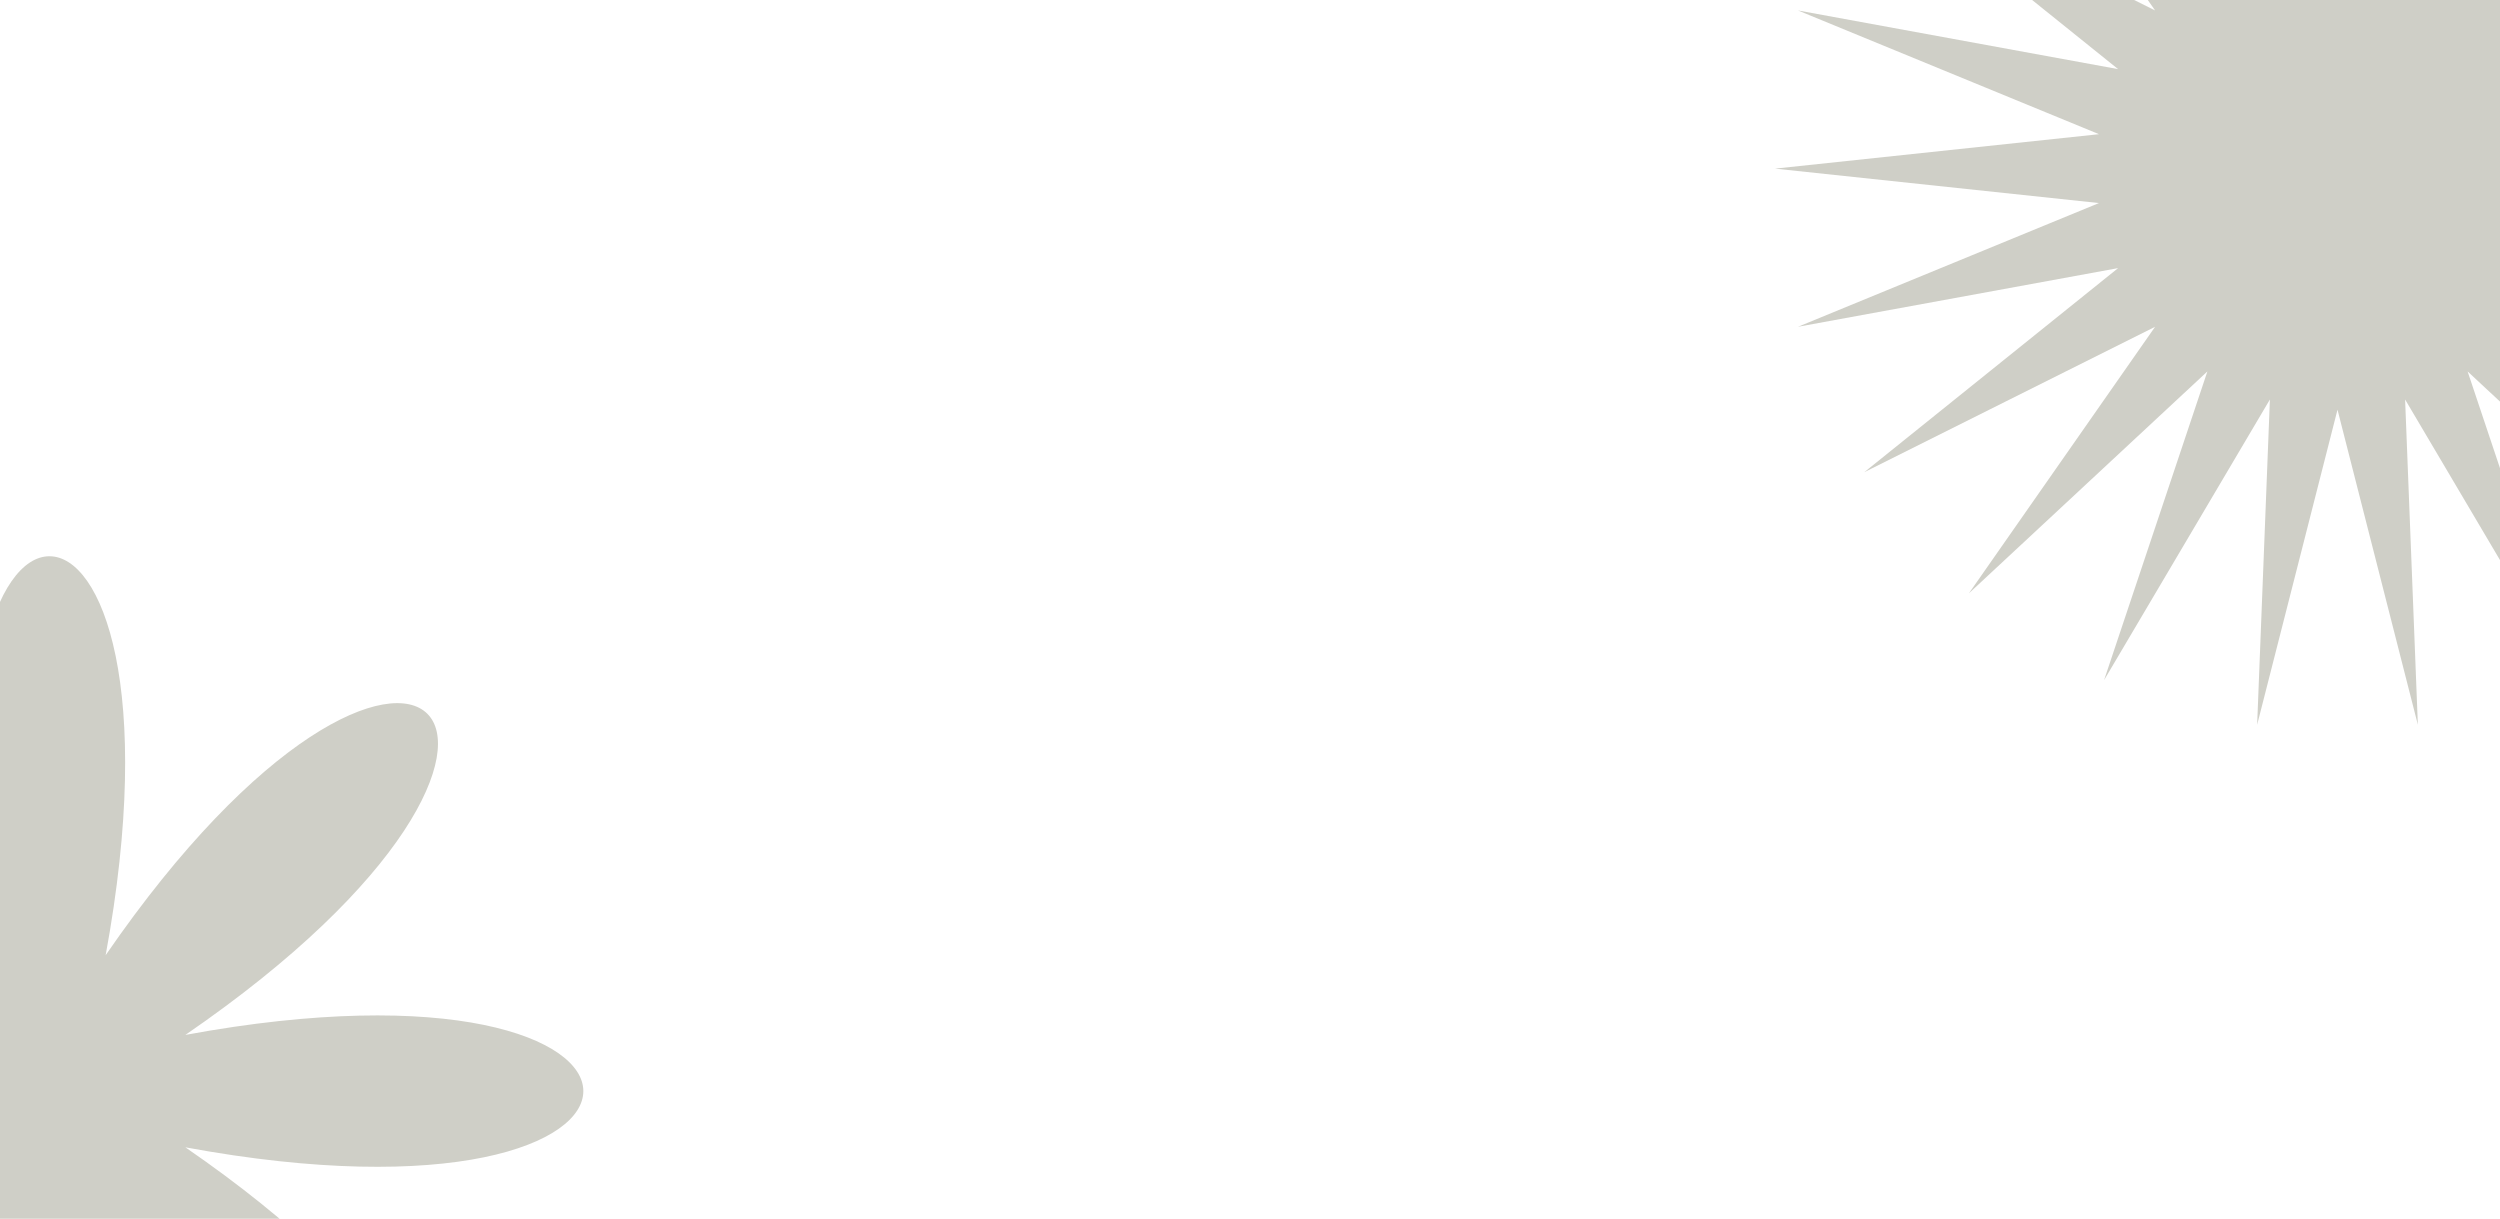 <svg width="1200" height="585" fill="none" xmlns="http://www.w3.org/2000/svg"><g clip-path="url(#a)" fill="#CFCFC7"><path d="m1392 80.939-155.51 16.53 144.49 59.388-153.67-28.163 121.83 97.959-139.59-69.796 89.39 127.959-114.49-106.53 49.59 148.163-79.59-134.694 6.12 156.123L1122 196.653l-38.57 151.225 6.12-156.123-79.59 134.694 49.59-148.163-114.489 106.53 89.389-127.959-139.593 69.796 121.833-97.959-153.67 28.163 144.49-59.388L852 80.94l155.51-16.53L863.02 5.02l153.67 28.164-121.833-97.96L1034.45 5.02l-89.389-127.959 114.489 106.53-49.59-148.162 79.59 134.694L1083.43-186 1122-34.775 1160.57-186l-6.12 156.123 79.59-134.694-49.59 148.163 114.49-106.531-89.39 127.96 139.59-69.796-121.83 97.959L1380.98 5.02l-144.49 59.388L1392 80.938ZM88.978 496.76c213.92-146.795 108.528-251.56-38.267-38.267 47.05-255.324-101-255.324-53.951 0-147.423-213.92-252.187-109.156-38.267 38.267-255.324-47.05-255.324 101 0 53.951-213.92 146.795-108.528 251.559 38.267 38.267-47.05 255.323 101 255.323 53.95 0 146.796 213.92 251.56 108.528 38.268-38.267 254.696 47.049 254.696-101.001 0-53.951Z"/></g><defs><clipPath id="a"><path fill="#fff" d="M0 0h1200v585H0z"/></clipPath></defs></svg>